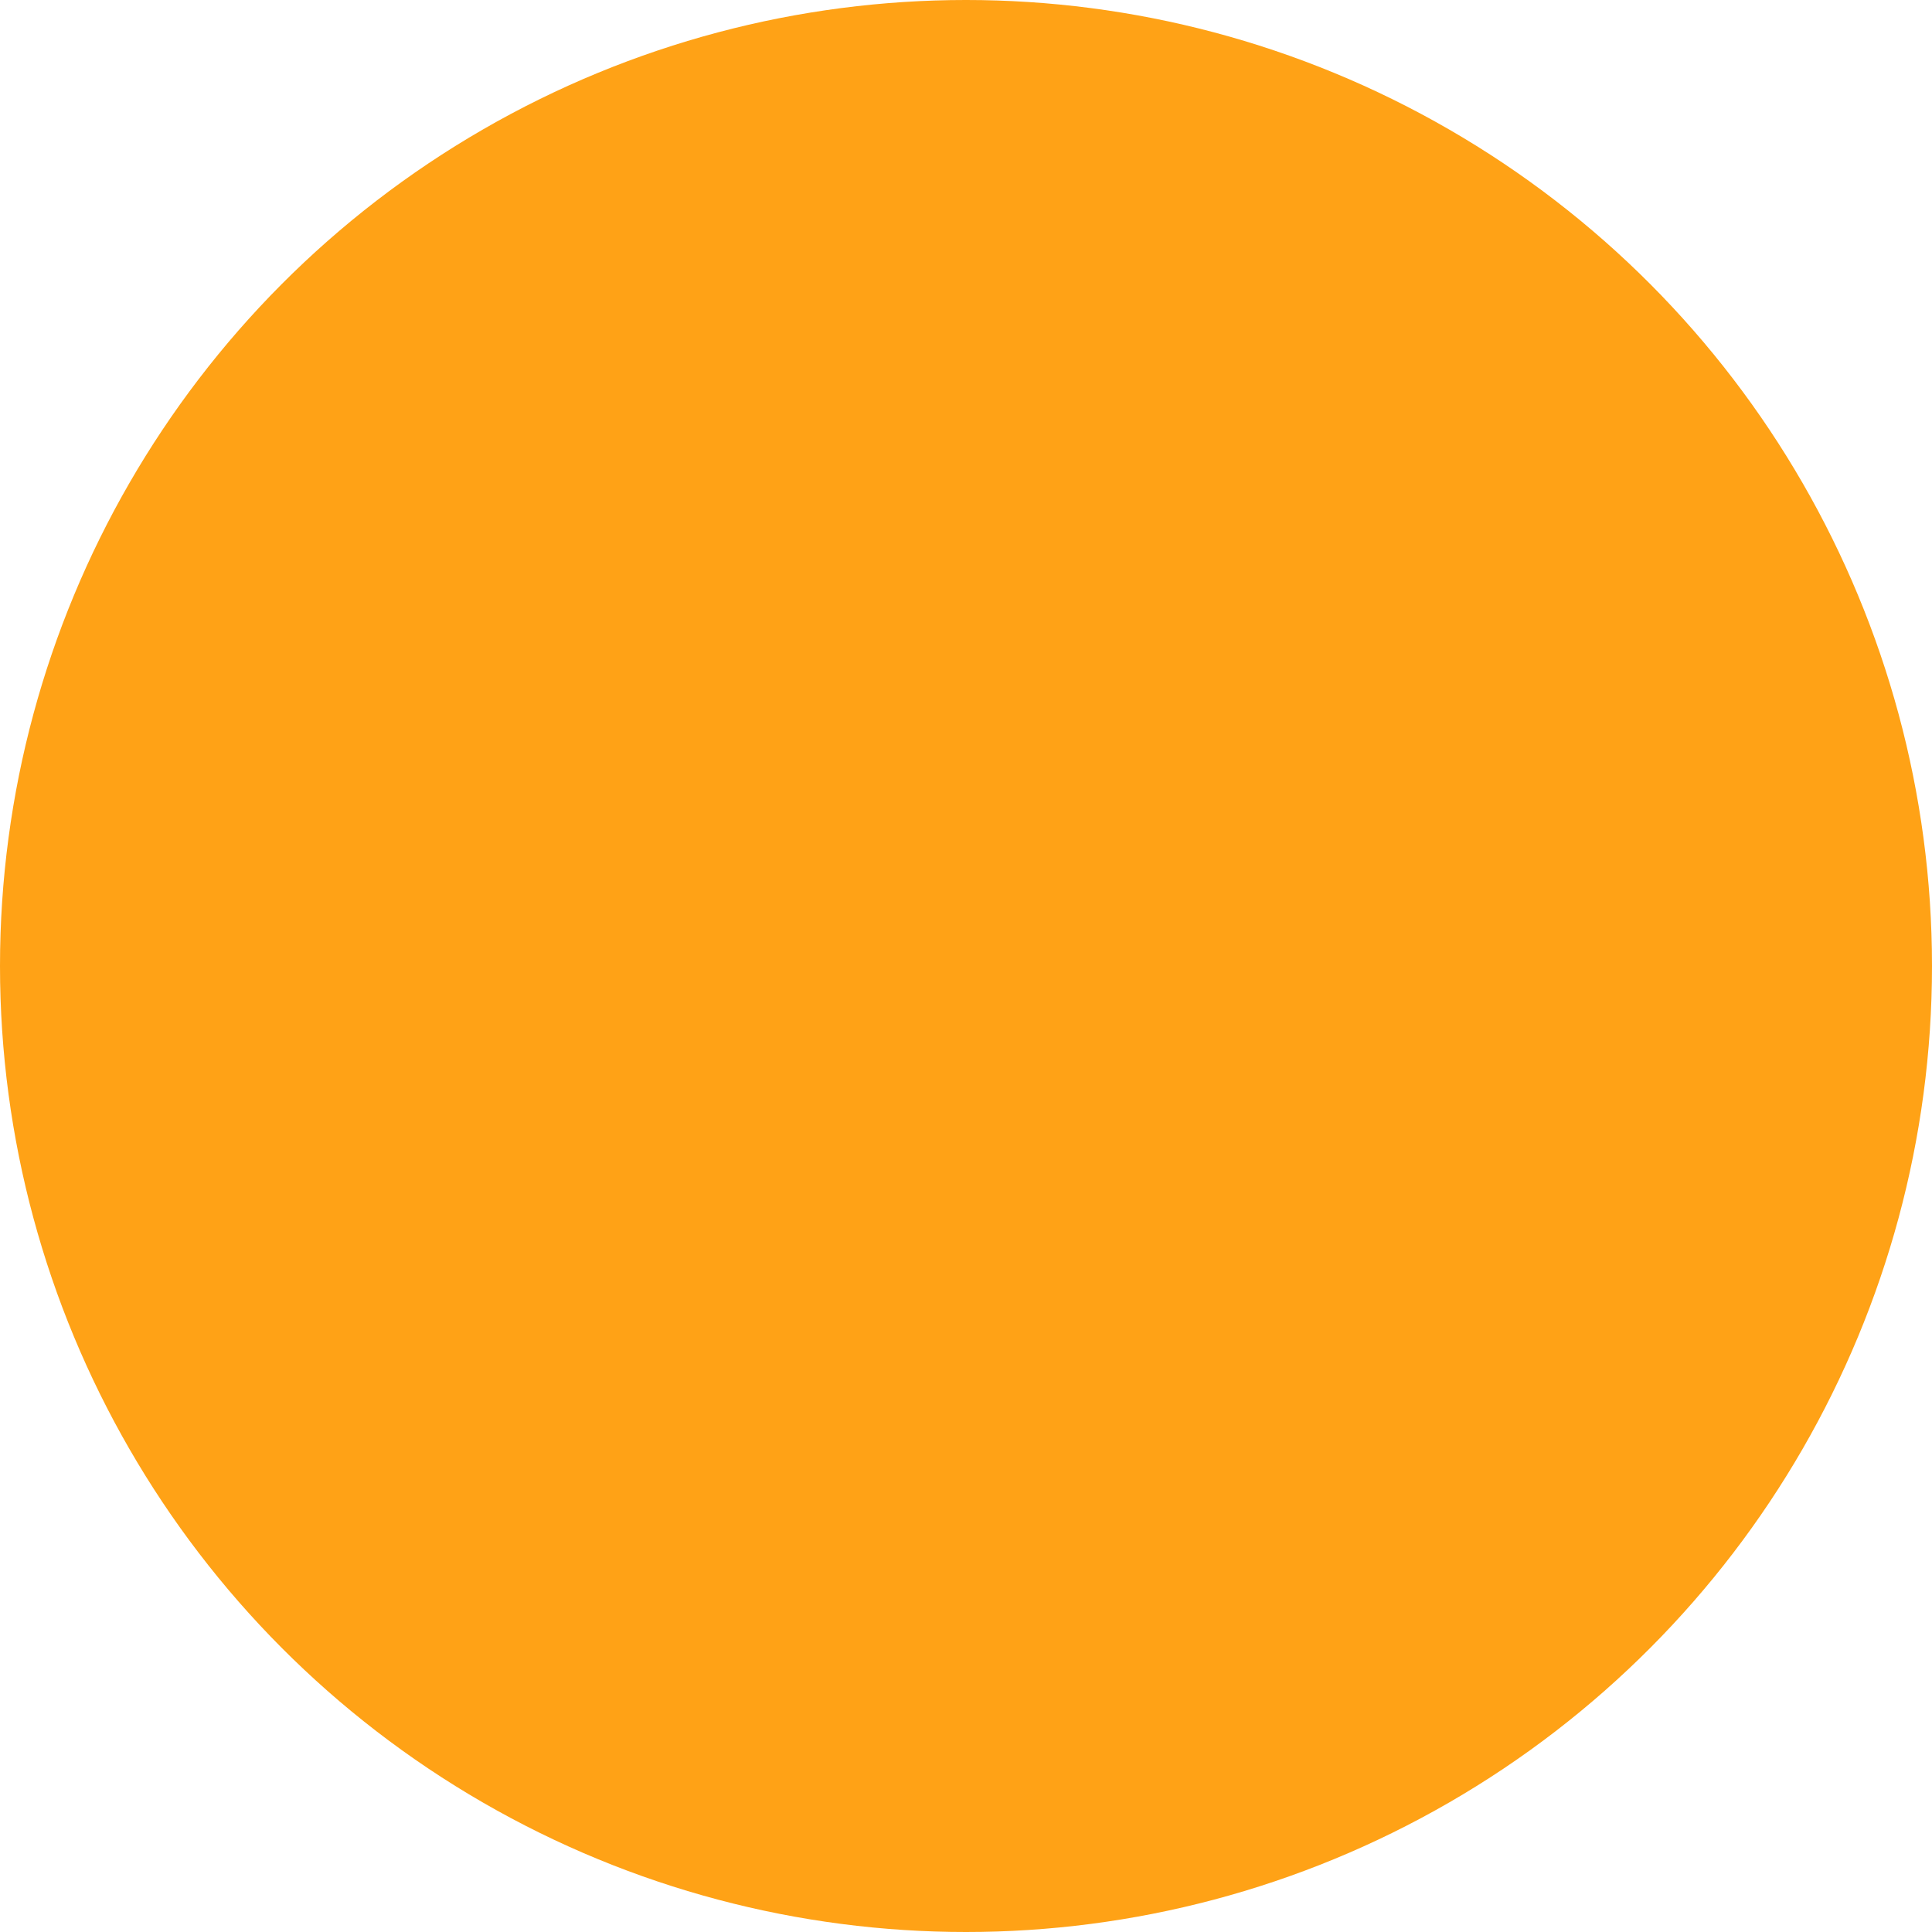<svg width="50" height="50" viewBox="0 0 50 50" fill="none" xmlns="http://www.w3.org/2000/svg">
<circle opacity="1" cx="25" cy="25" r="25" transform="rotate(-180 25 25)" fill="#FFA216"/>
<path d="M35.707 25.707C36.098 25.317 36.098 24.683 35.707 24.293L29.343 17.929C28.953 17.538 28.32 17.538 27.929 17.929C27.538 18.32 27.538 18.953 27.929 19.343L33.586 25L27.929 30.657C27.538 31.047 27.538 31.68 27.929 32.071C28.32 32.462 28.953 32.462 29.343 32.071L35.707 25.707ZM15 26H35V24H15V26Z" fill="#FFA216"/>
</svg>
